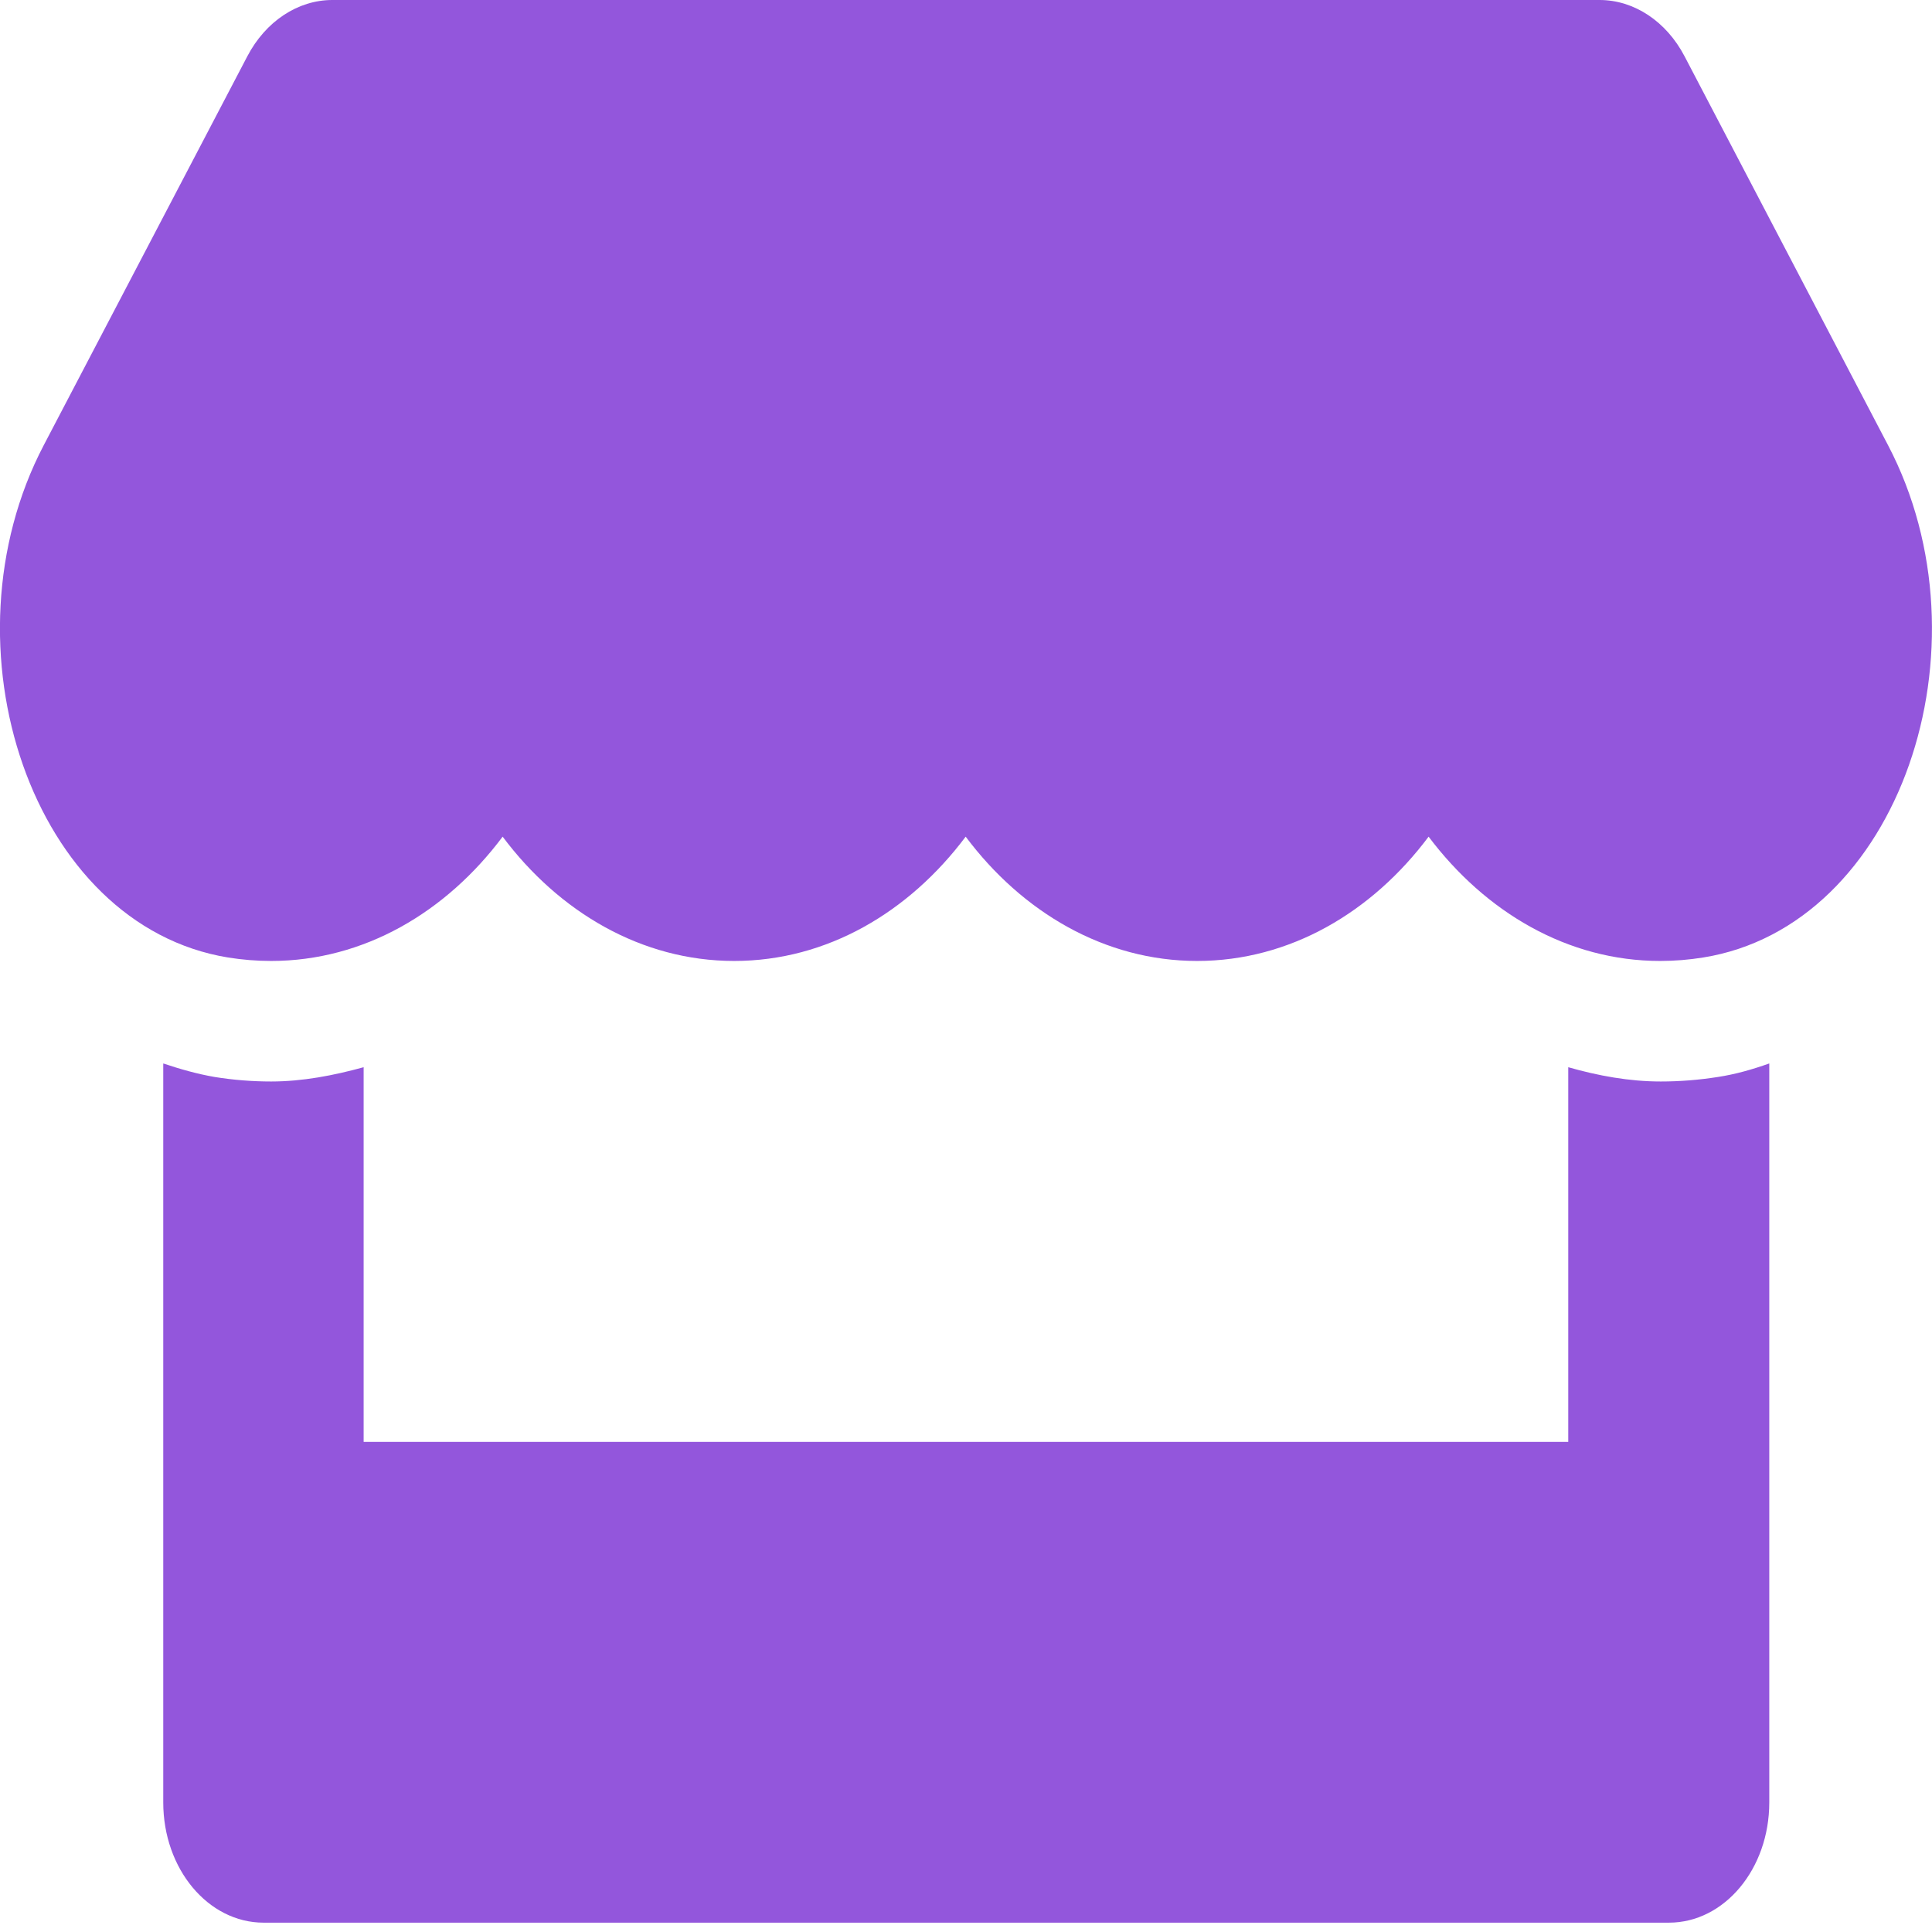 <svg width="18" height="18" viewBox="0 0 18 18" fill="none" xmlns="http://www.w3.org/2000/svg">
<path d="M17.591 4.149L15.695 0.525C15.525 0.199 15.224 0 14.903 0H3.096C2.775 0 2.474 0.199 2.304 0.525L0.407 4.149C-0.572 6.021 0.296 8.624 2.126 8.921C2.257 8.942 2.392 8.953 2.526 8.953C3.391 8.953 4.157 8.498 4.683 7.795C5.209 8.498 5.978 8.953 6.84 8.953C7.705 8.953 8.47 8.498 8.997 7.795C9.523 8.498 10.291 8.953 11.153 8.953C12.018 8.953 12.784 8.498 13.31 7.795C13.839 8.498 14.605 8.953 15.467 8.953C15.604 8.953 15.736 8.942 15.867 8.921C17.702 8.627 18.573 6.024 17.591 4.149ZM15.473 10.076C15.18 10.076 14.891 10.023 14.611 9.943V13.434H3.388V9.943C3.108 10.02 2.818 10.076 2.526 10.076C2.351 10.076 2.173 10.062 2 10.034C1.837 10.006 1.676 9.96 1.521 9.908V16.793C1.521 17.412 1.939 17.913 2.456 17.913H15.549C16.066 17.913 16.484 17.412 16.484 16.793V9.908C16.326 9.964 16.168 10.009 16.005 10.034C15.826 10.062 15.651 10.076 15.473 10.076Z" fill="#9356DC"/>
</svg>
